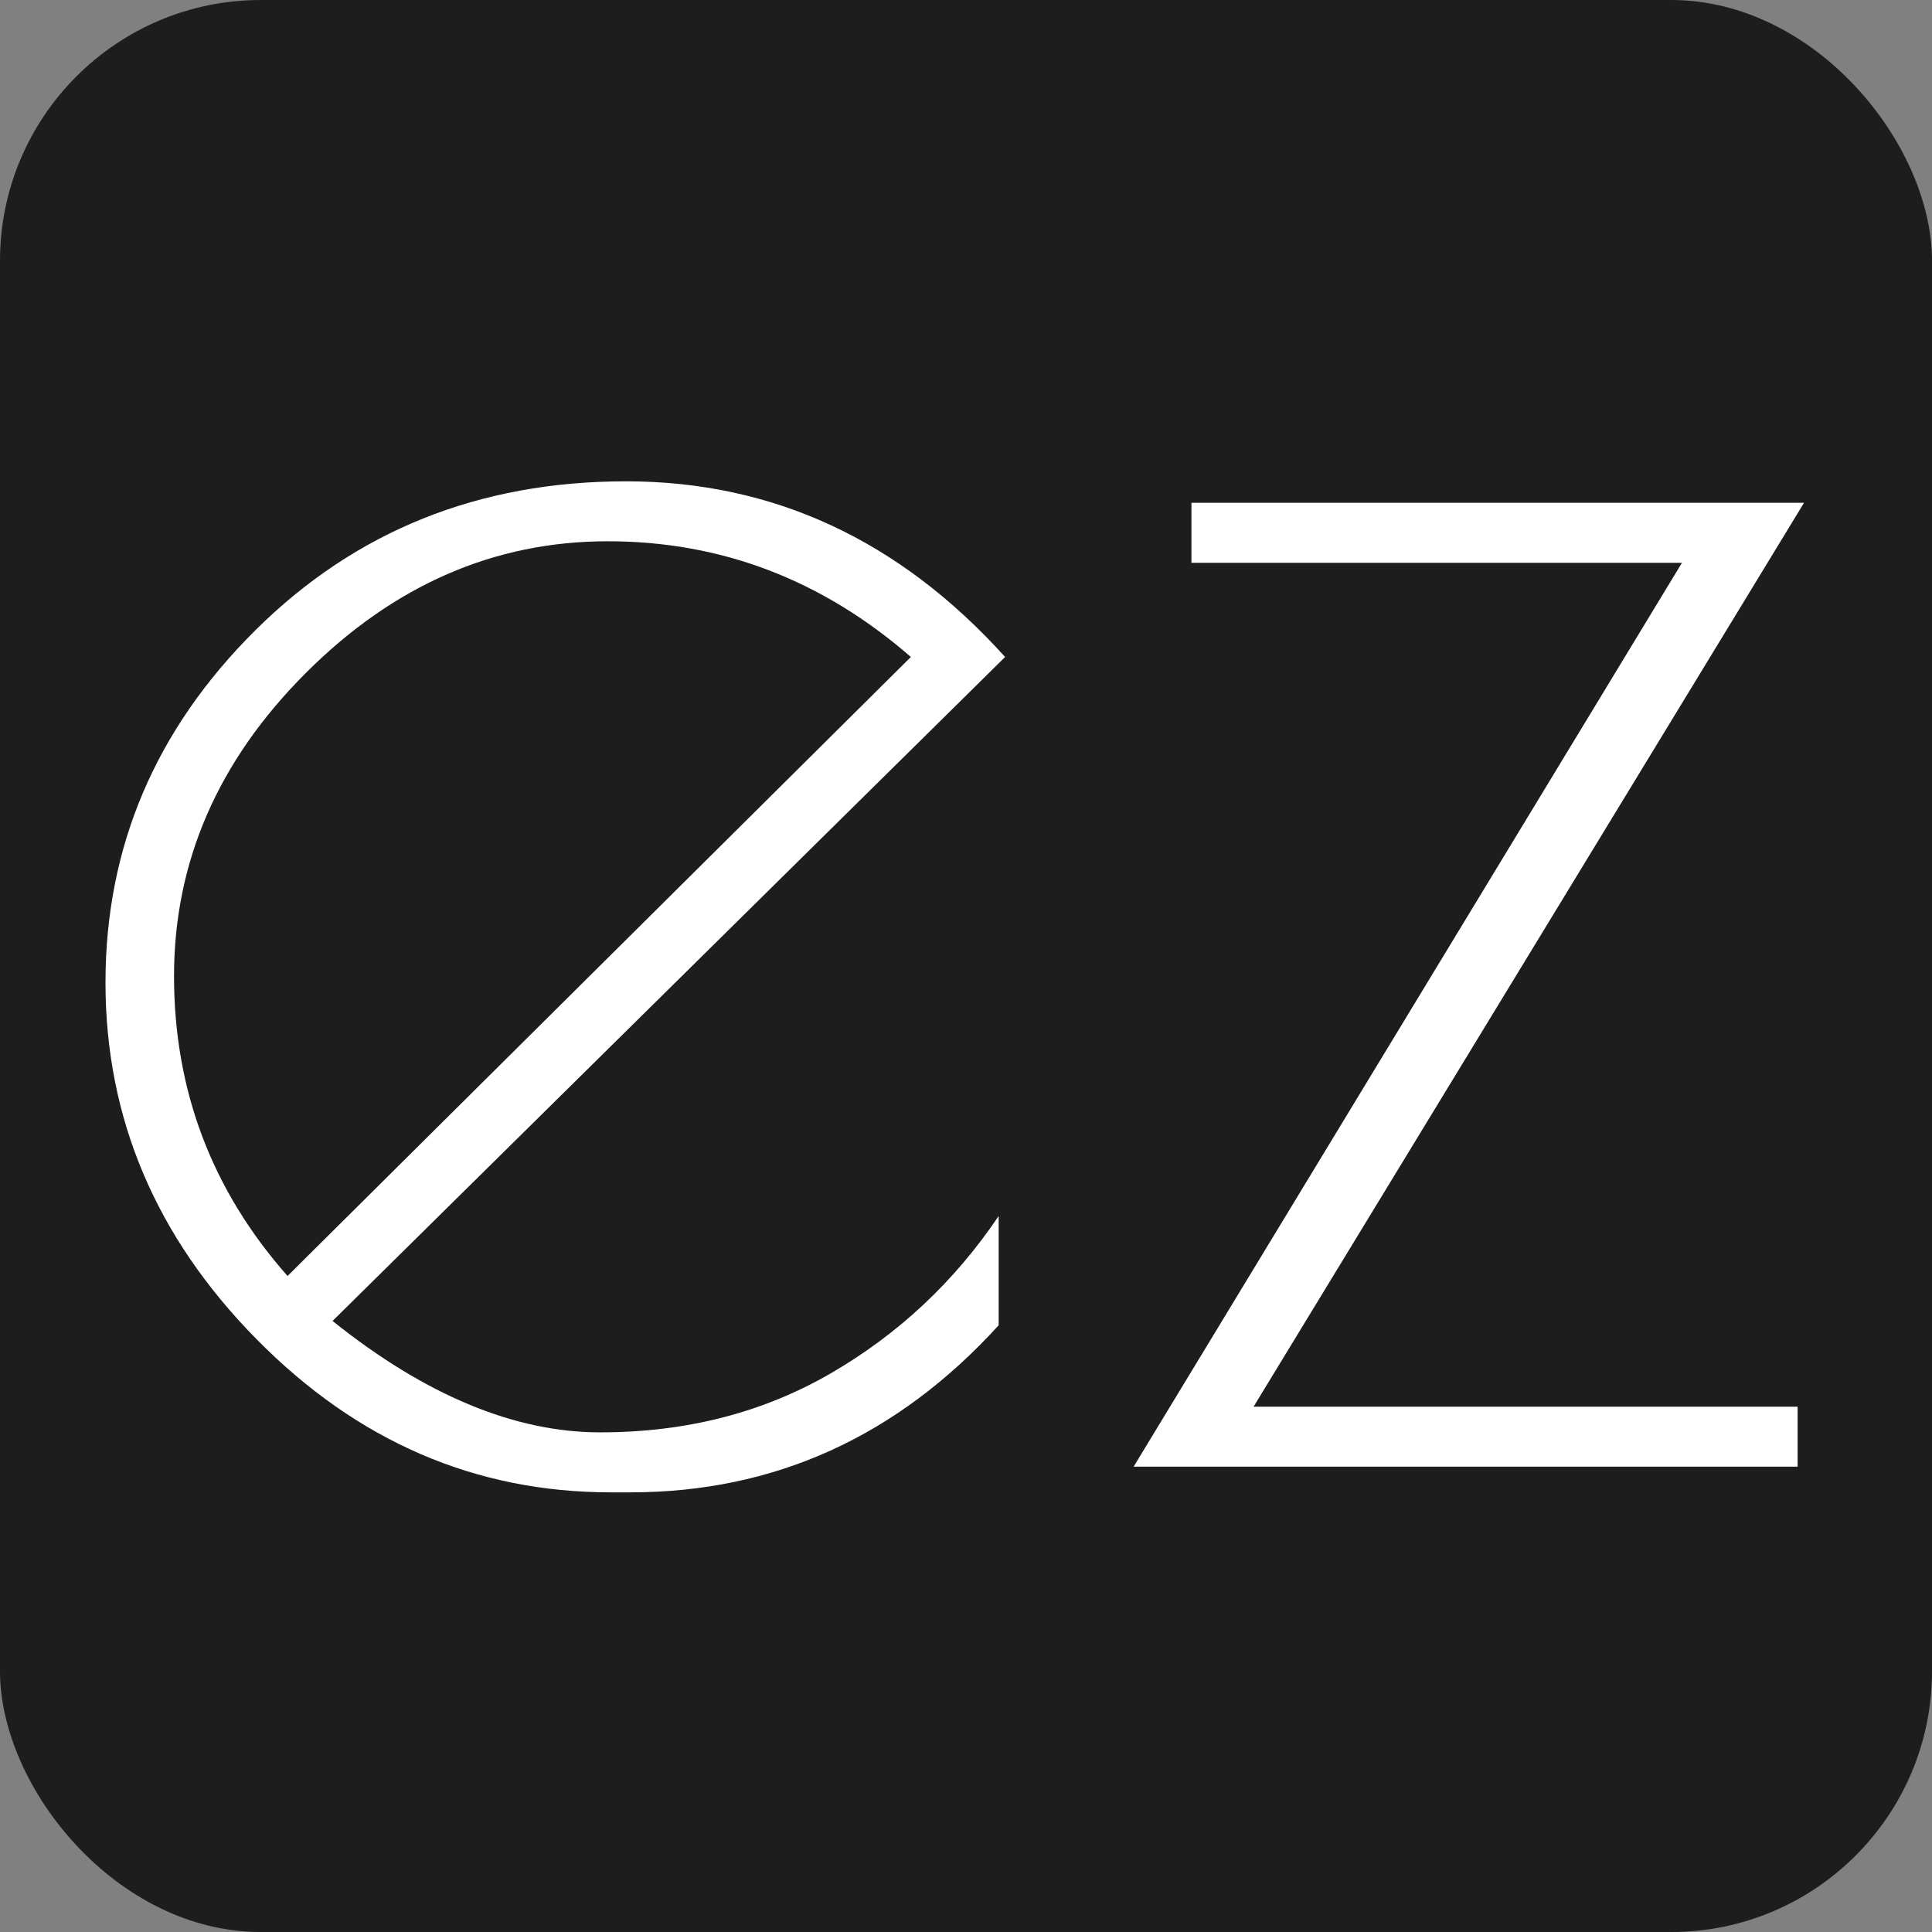 <?xml version="1.0" encoding="UTF-8" standalone="no"?>
<!-- Created with Inkscape (http://www.inkscape.org/) -->

<svg
   xmlns:dc="http://purl.org/dc/elements/1.1/"
   xmlns:cc="http://creativecommons.org/ns#"
   xmlns:rdf="http://www.w3.org/1999/02/22-rdf-syntax-ns#"
   xmlns:svg="http://www.w3.org/2000/svg"
   xmlns="http://www.w3.org/2000/svg"
   xmlns:sodipodi="http://sodipodi.sourceforge.net/DTD/sodipodi-0.dtd"
   xmlns:inkscape="http://www.inkscape.org/namespaces/inkscape"
   id="svg2"
   version="1.1"
   inkscape:version="0.48.4 r9939"
   xml:space="preserve"
   width="52.287"
   height="52.287"
   viewBox="0 0 52.287 52.287"
   sodipodi:docname="ezlogger-logo.svg"><rect x="0" y="0" width="52.287" height="52.287" fill="#808080" stroke="none"/><defs
     id="defs6"><clipPath
       clipPathUnits="userSpaceOnUse"
       id="clipPath18"><path
         d="m 0,841.89 595.28,0 L 595.28,0 0,0 0,841.89 Z"
         id="path20"
         inkscape:connector-curvature="0" /></clipPath></defs><sodipodi:namedview
     pagecolor="#ffffff"
     bordercolor="#666666"
     borderopacity="1"
     objecttolerance="10"
     gridtolerance="10"
     guidetolerance="10"
     inkscape:pageopacity="0"
     inkscape:pageshadow="2"
     inkscape:window-width="1280"
     inkscape:window-height="968"
     id="namedview4"
     showgrid="false"
     fit-margin-top="0"
     fit-margin-left="0"
     fit-margin-right="0"
     fit-margin-bottom="0"
     inkscape:zoom="5.0743638"
     inkscape:cx="25.722944"
     inkscape:cy="2.0301992"
     inkscape:window-x="0"
     inkscape:window-y="27"
     inkscape:window-maximized="1"
     inkscape:current-layer="g10" /><g
     id="g10"
     inkscape:groupmode="layer"
     inkscape:label="ezpaarse-logo2014"
     transform="matrix(1.25,0,0,-1.25,-219.715,608.65)"><g
       id="g14"
       transform="translate(3.153,26.486)"
       style="stroke:none;stroke-opacity:1"><g
         id="g16"
         clip-path="url(#clipPath18)"
         style="stroke:none;stroke-opacity:1" /></g><rect
       style="fill:#1d1d1d;fill-opacity:1;fill-rule:evenodd;stroke:none;stroke-width:0.8px;stroke-linecap:butt;stroke-linejoin:miter;stroke-opacity:1"
       id="rect4280"
       width="41.83"
       height="41.83"
       x="175.772"
       y="-486.92"
       ry="5.648"
       transform="scale(1,-1)" /><path
       d="m 188.931,475.201 c -2.458,0 -4.638,-0.951 -6.539,-2.853 -1.901,-1.901 -2.852,-4.088 -2.852,-6.562 0,-2.474 0.819,-4.638 2.458,-6.492 l 13.495,13.402 c -1.917,1.669 -4.104,2.505 -6.562,2.505 m 0.487,-20.592 -0.418,0 c -2.937,0 -5.495,1.106 -7.674,3.317 -2.18,2.21 -3.27,4.783 -3.27,7.721 0,2.937 1.082,5.48 3.246,7.628 2.164,2.149 4.838,3.224 8.023,3.224 3.184,0 5.92,-1.269 8.209,-3.803 l -14.562,-14.376 c 2.009,-1.608 3.941,-2.412 5.796,-2.412 1.856,0 3.517,0.425 4.986,1.275 1.468,0.85 2.682,1.987 3.64,3.409 l 0,-2.366 c -2.195,-2.41 -4.854,-3.617 -7.976,-3.617"
       style="fill:#ffffff;fill-opacity:1;fill-rule:nonzero;stroke:none;stroke-opacity:1"
       id="path260"
       inkscape:connector-curvature="0" /><path
       d="m 214.692,456.464 0,-1.299 -14.376,0 11.872,19.57 -10.62,0 0,1.299 13.263,0 -11.918,-19.57 11.779,0 z"
       style="fill:#ffffff;fill-opacity:1;fill-rule:nonzero;stroke:none;stroke-opacity:1"
       id="path264"
       inkscape:connector-curvature="0" /></g></svg>